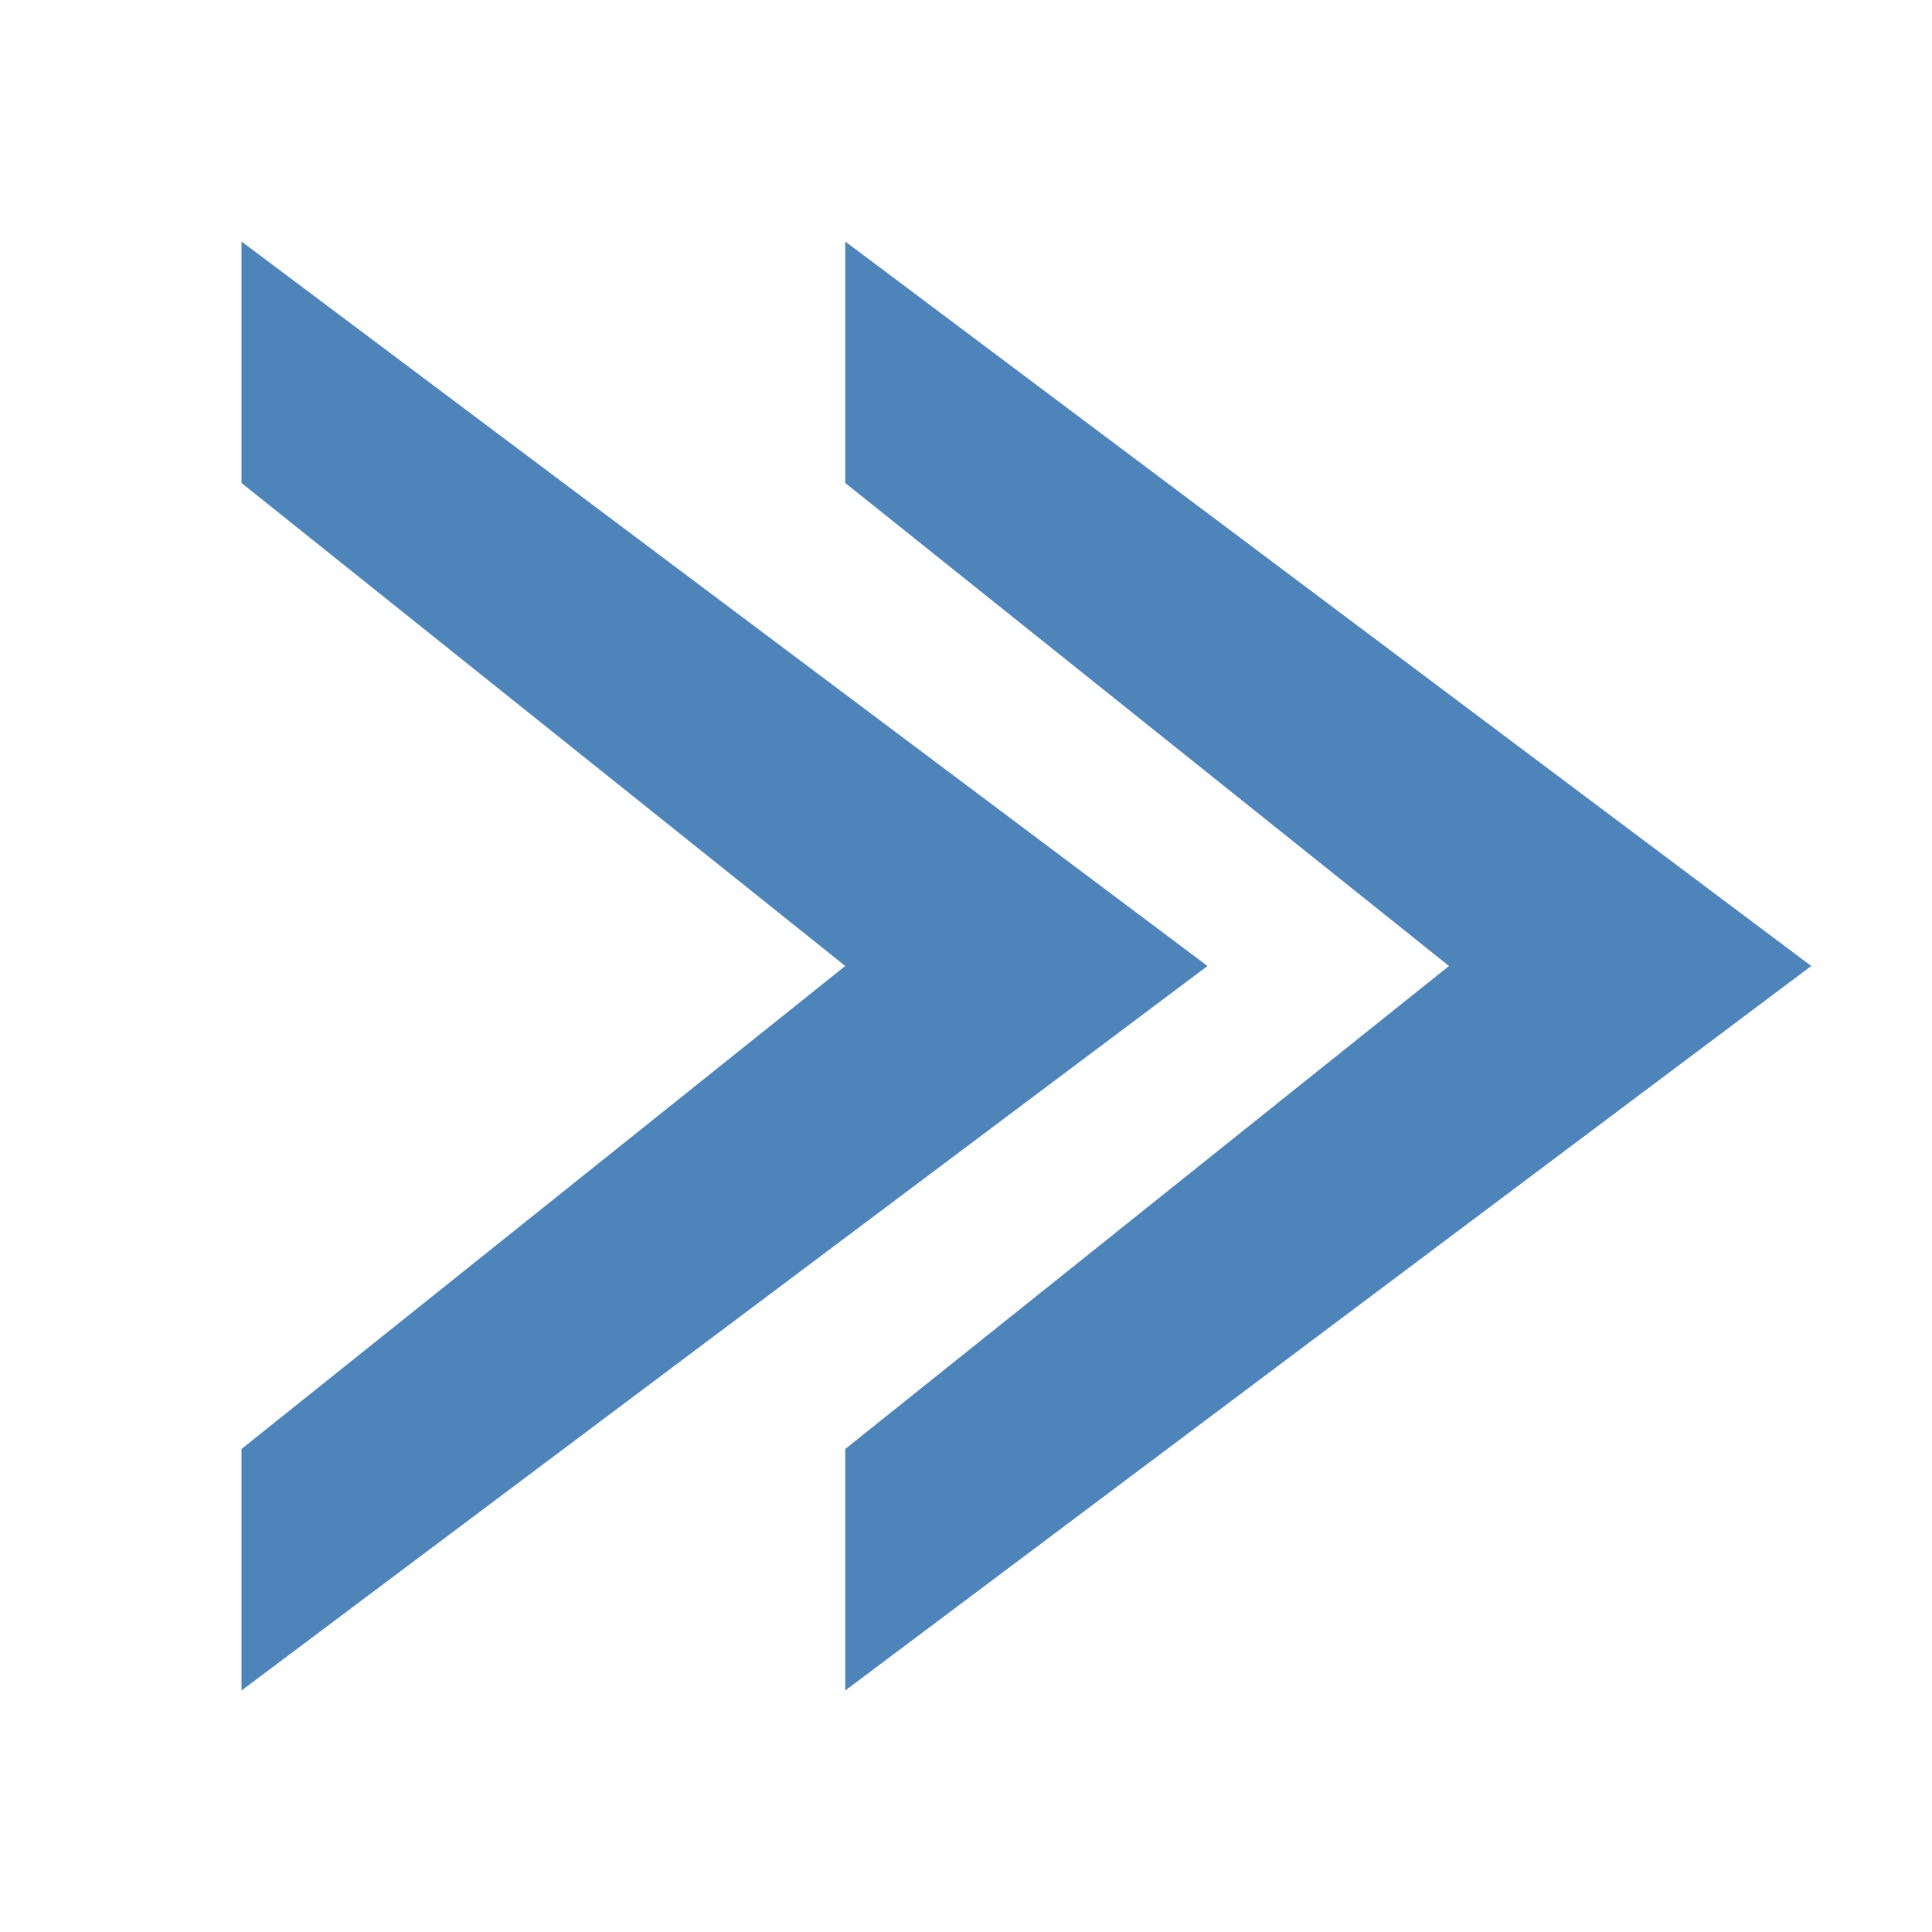 <svg id="图层_1" data-name="图层 1" xmlns="http://www.w3.org/2000/svg" viewBox="0 0 16 16"><title>画板 18</title><polygon points="15 8 7 2 7 4 12 8 7 12 7 14 15 8" style="fill:#4d84ba"/><polygon points="10 8 2 2 2 4 7 8 2 12 2 14 10 8" style="fill:#4d84ba"/></svg>